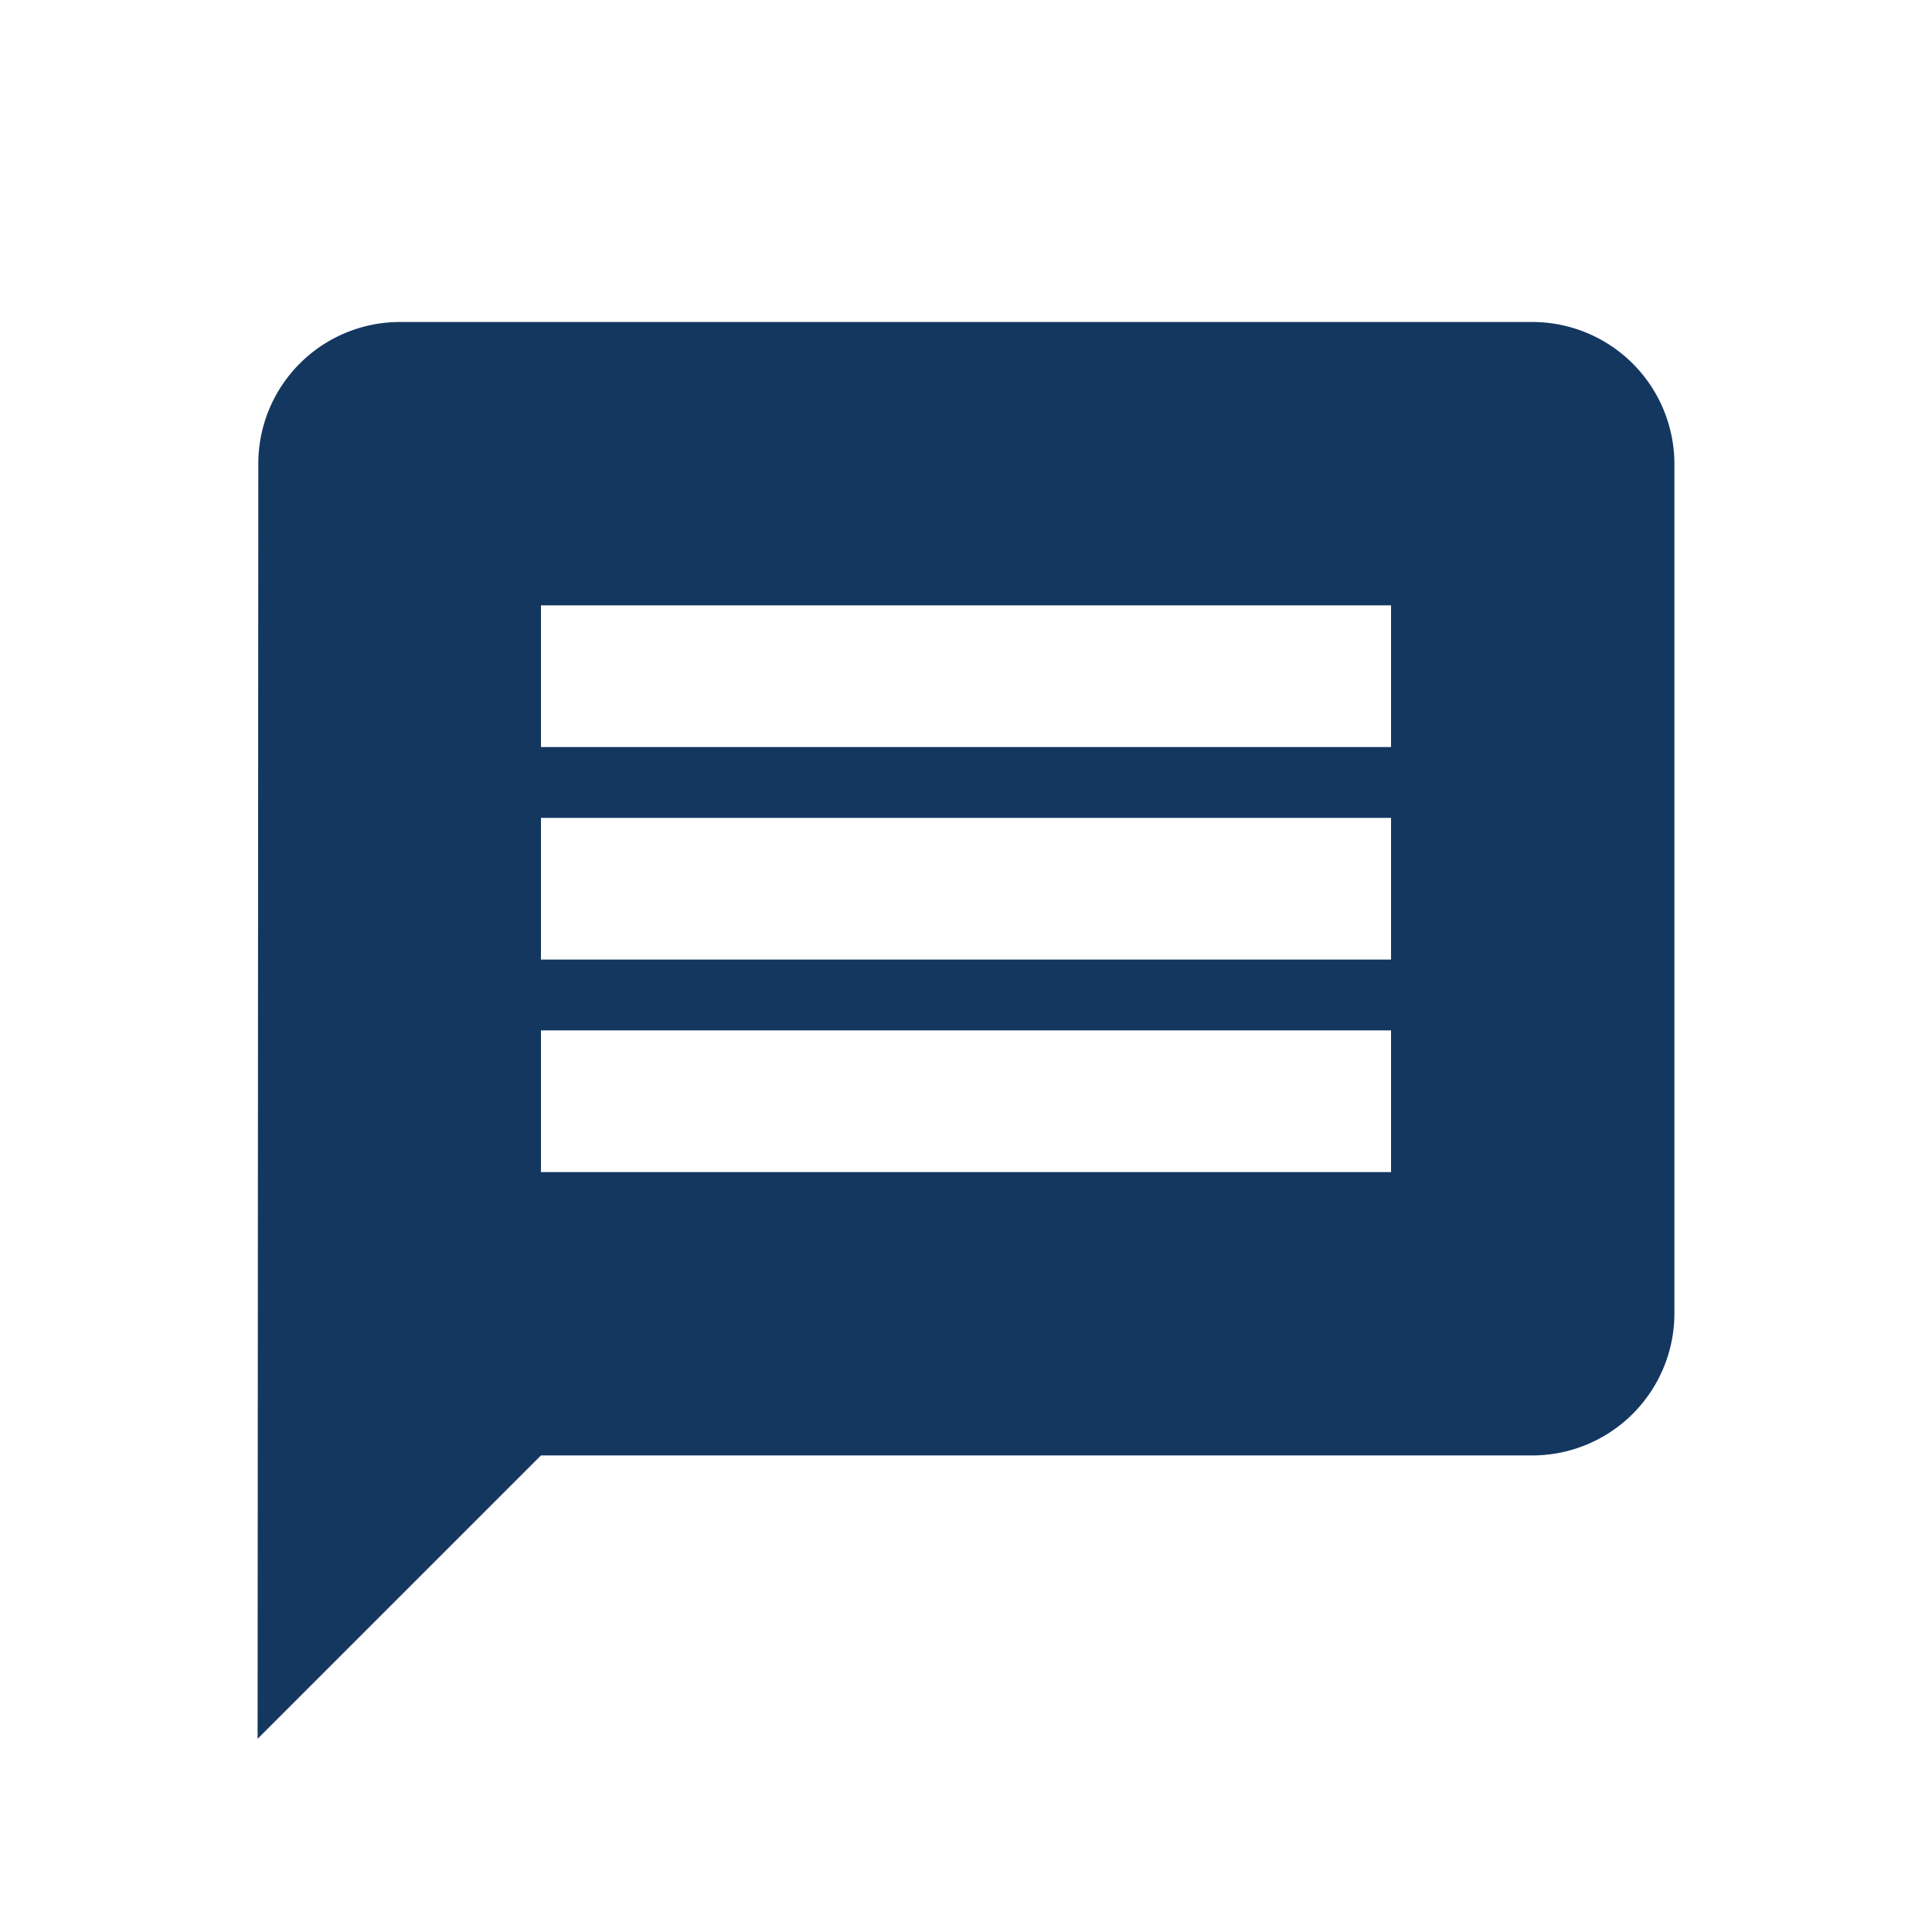 <svg xmlns="http://www.w3.org/2000/svg" width="30" height="30" viewBox="0 0 30 30">
  <g id="icon_community" transform="translate(9209 3540)">
    <rect id="사각형_2134" data-name="사각형 2134" width="30" height="30" transform="translate(-9209 -3540)" fill="none"/>
    <path id="icon_community-2" data-name="icon_community" d="M22.8,3H5.2A2.2,2.2,0,0,0,3.011,5.2L3,25l4.4-4.4H22.8A2.207,2.207,0,0,0,25,18.4V5.2A2.207,2.207,0,0,0,22.8,3ZM20.6,16.2H7.4V14H20.6Zm0-3.3H7.4V10.7H20.6Zm0-3.3H7.4V7.4H20.6Z" transform="translate(-9208 -3538)" fill="#143760"/>
  </g>
</svg>
